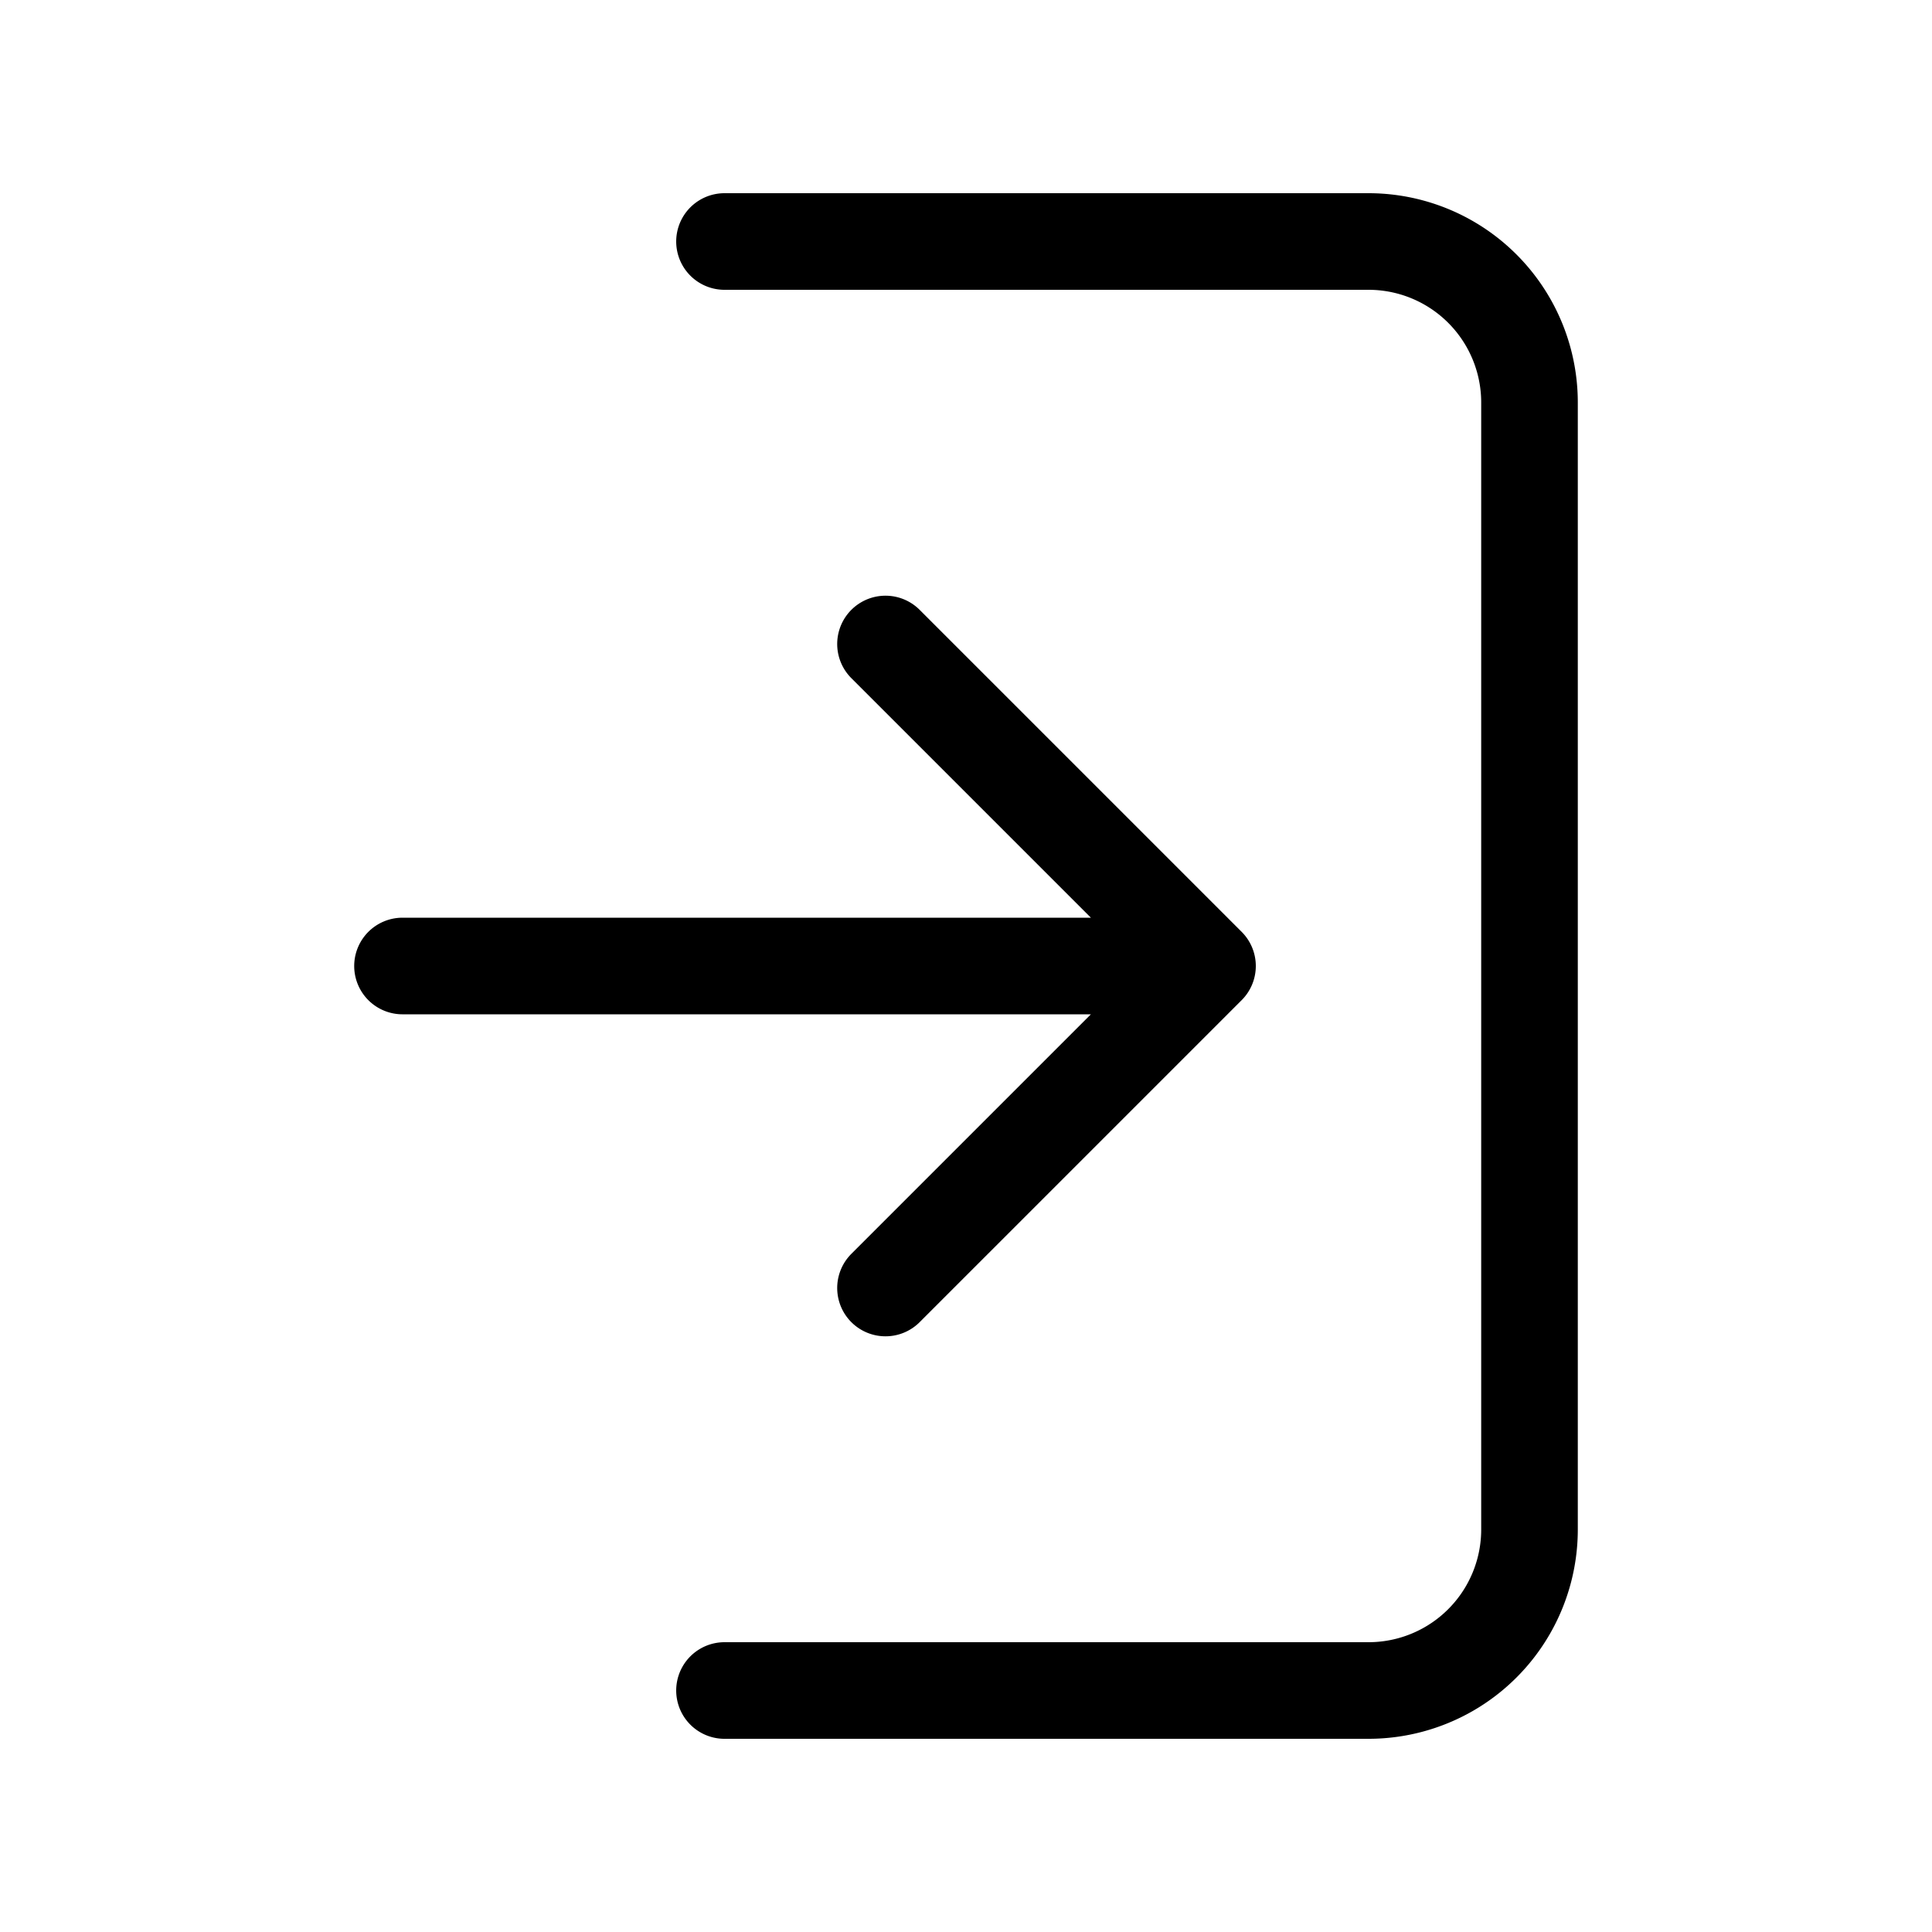 <svg xmlns="http://www.w3.org/2000/svg" viewBox="0 0 24 24" fill="none"><path stroke="currentColor" stroke-linecap="round" stroke-linejoin="round" stroke-width="1.2" d="M9 3h8a2 2 0 0 1 2 2v14a2 2 0 0 1-2 2H9m6-9-4-4m4 4-4 4m4-4H5"/></svg>